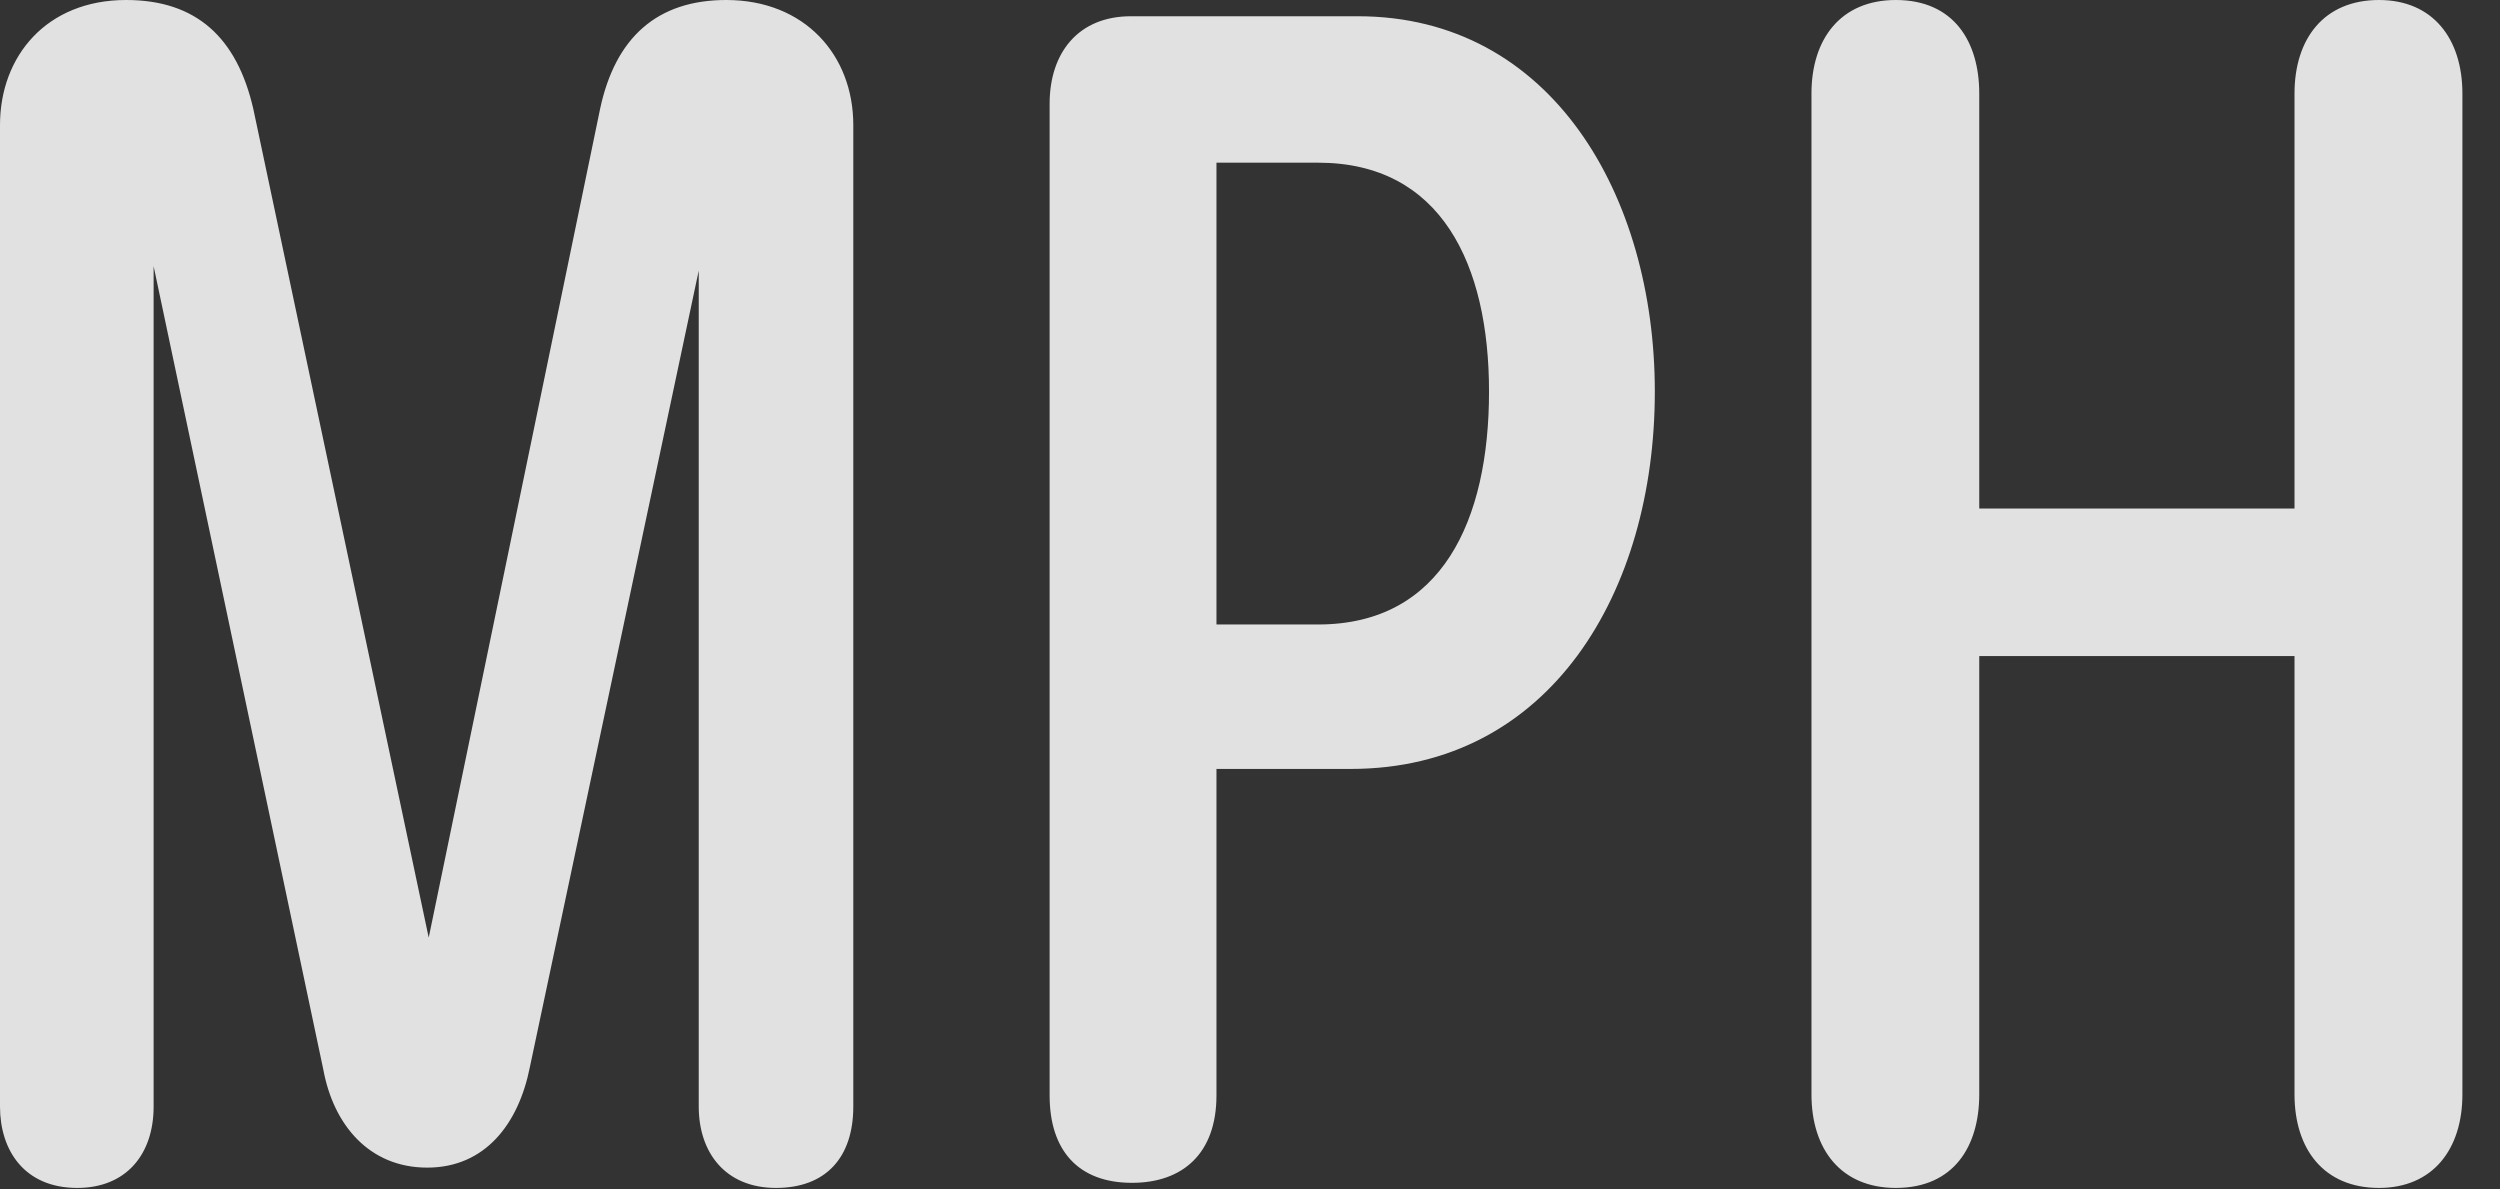 <?xml version="1.0" encoding="UTF-8"?>
<!--Generator: Apple Native CoreSVG 232.5-->
<!DOCTYPE svg
PUBLIC "-//W3C//DTD SVG 1.1//EN"
       "http://www.w3.org/Graphics/SVG/1.1/DTD/svg11.dtd">
<svg version="1.1" xmlns="http://www.w3.org/2000/svg" xmlns:xlink="http://www.w3.org/1999/xlink" width="24.004" height="11.416">
 <rect width="100%" height="100%" fill="#333333" stroke="none"/>
 <g>
  <rect height="11.416" opacity="0" width="24.004" x="0" y="0"/>
  <path d="M0.742 11.406C1.211 11.406 1.475 11.084 1.475 10.625L1.475 2.461L1.455 2.461L3.105 10.273C3.203 10.801 3.545 11.211 4.102 11.211C4.658 11.211 4.98 10.791 5.088 10.244L6.738 2.461L6.709 2.461L6.709 10.625C6.709 11.065 6.963 11.406 7.451 11.406C7.93 11.406 8.193 11.113 8.193 10.625L8.193 1.201C8.193 0.527 7.725 0 6.973 0C6.309 0 5.908 0.361 5.762 1.045L4.102 9.072L4.131 9.072L2.432 1.045C2.275 0.361 1.885 0 1.211 0C0.449 0 0 0.537 0 1.201L0 10.625C0 11.045 0.234 11.406 0.742 11.406ZM10.869 11.357C11.357 11.357 11.68 11.074 11.68 10.518L11.68 7.383L12.969 7.383C14.883 7.383 15.889 5.684 15.889 3.76C15.889 1.885 14.902 0.156 13.037 0.156L10.859 0.156C10.352 0.156 10.078 0.508 10.078 0.996L10.078 10.518C10.078 11.045 10.352 11.357 10.869 11.357ZM11.68 5.996L11.68 1.562L12.656 1.562C13.838 1.562 14.297 2.539 14.297 3.76C14.297 4.99 13.848 5.996 12.656 5.996ZM18.203 11.406C18.76 11.406 19.004 11.006 19.004 10.508L19.004 6.299L22.031 6.299L22.031 10.508C22.031 11.035 22.314 11.406 22.842 11.406C23.359 11.406 23.643 11.035 23.643 10.508L23.643 0.898C23.643 0.371 23.359 0 22.842 0C22.314 0 22.031 0.371 22.031 0.898L22.031 4.883L19.004 4.883L19.004 0.898C19.004 0.4 18.76 0 18.203 0C17.676 0 17.393 0.371 17.393 0.898L17.393 10.508C17.393 11.035 17.676 11.406 18.203 11.406Z" fill="#ffffff" fill-opacity="0.85"/>
 </g>
</svg>
